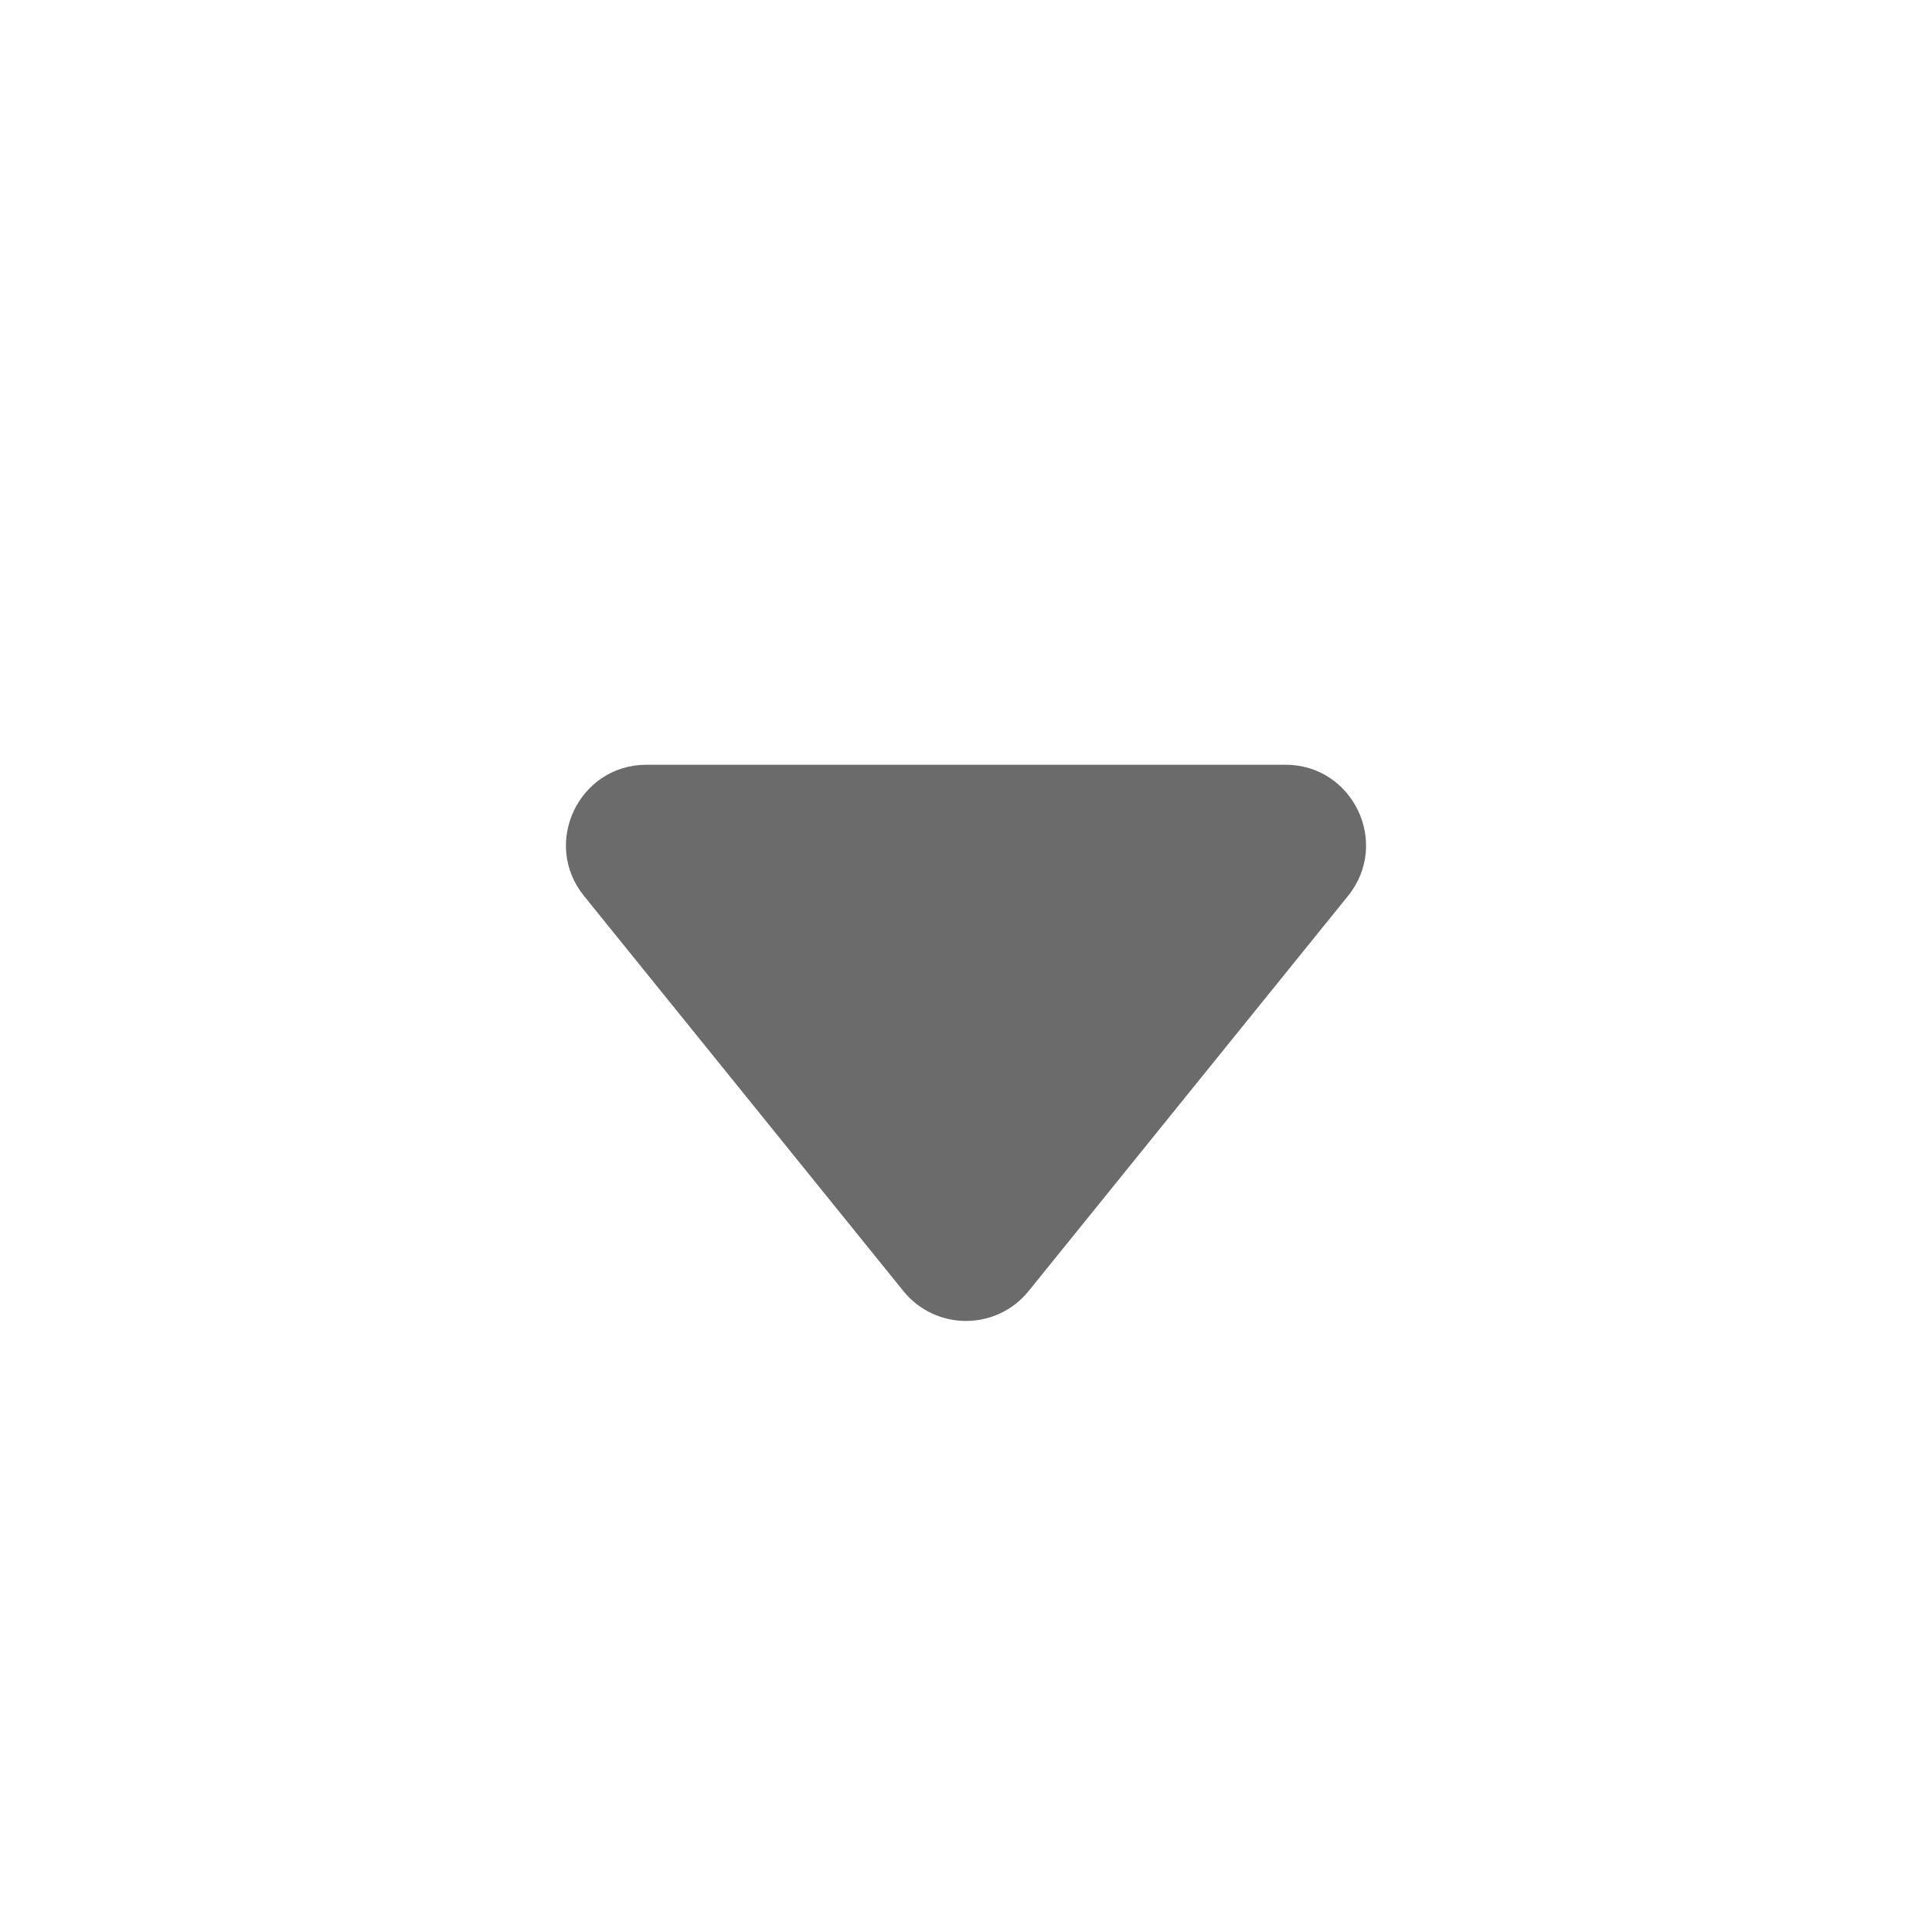 <svg width="24" height="24" viewBox="0 0 24 24" fill="none" xmlns="http://www.w3.org/2000/svg">
<path d="M12.778 16.038C12.377 16.533 11.623 16.533 11.222 16.038L7.254 11.129C6.726 10.475 7.191 9.5 8.032 9.5L15.968 9.5C16.809 9.5 17.274 10.475 16.746 11.129L12.778 16.038Z" fill="#6B6B6B"/>
</svg>
